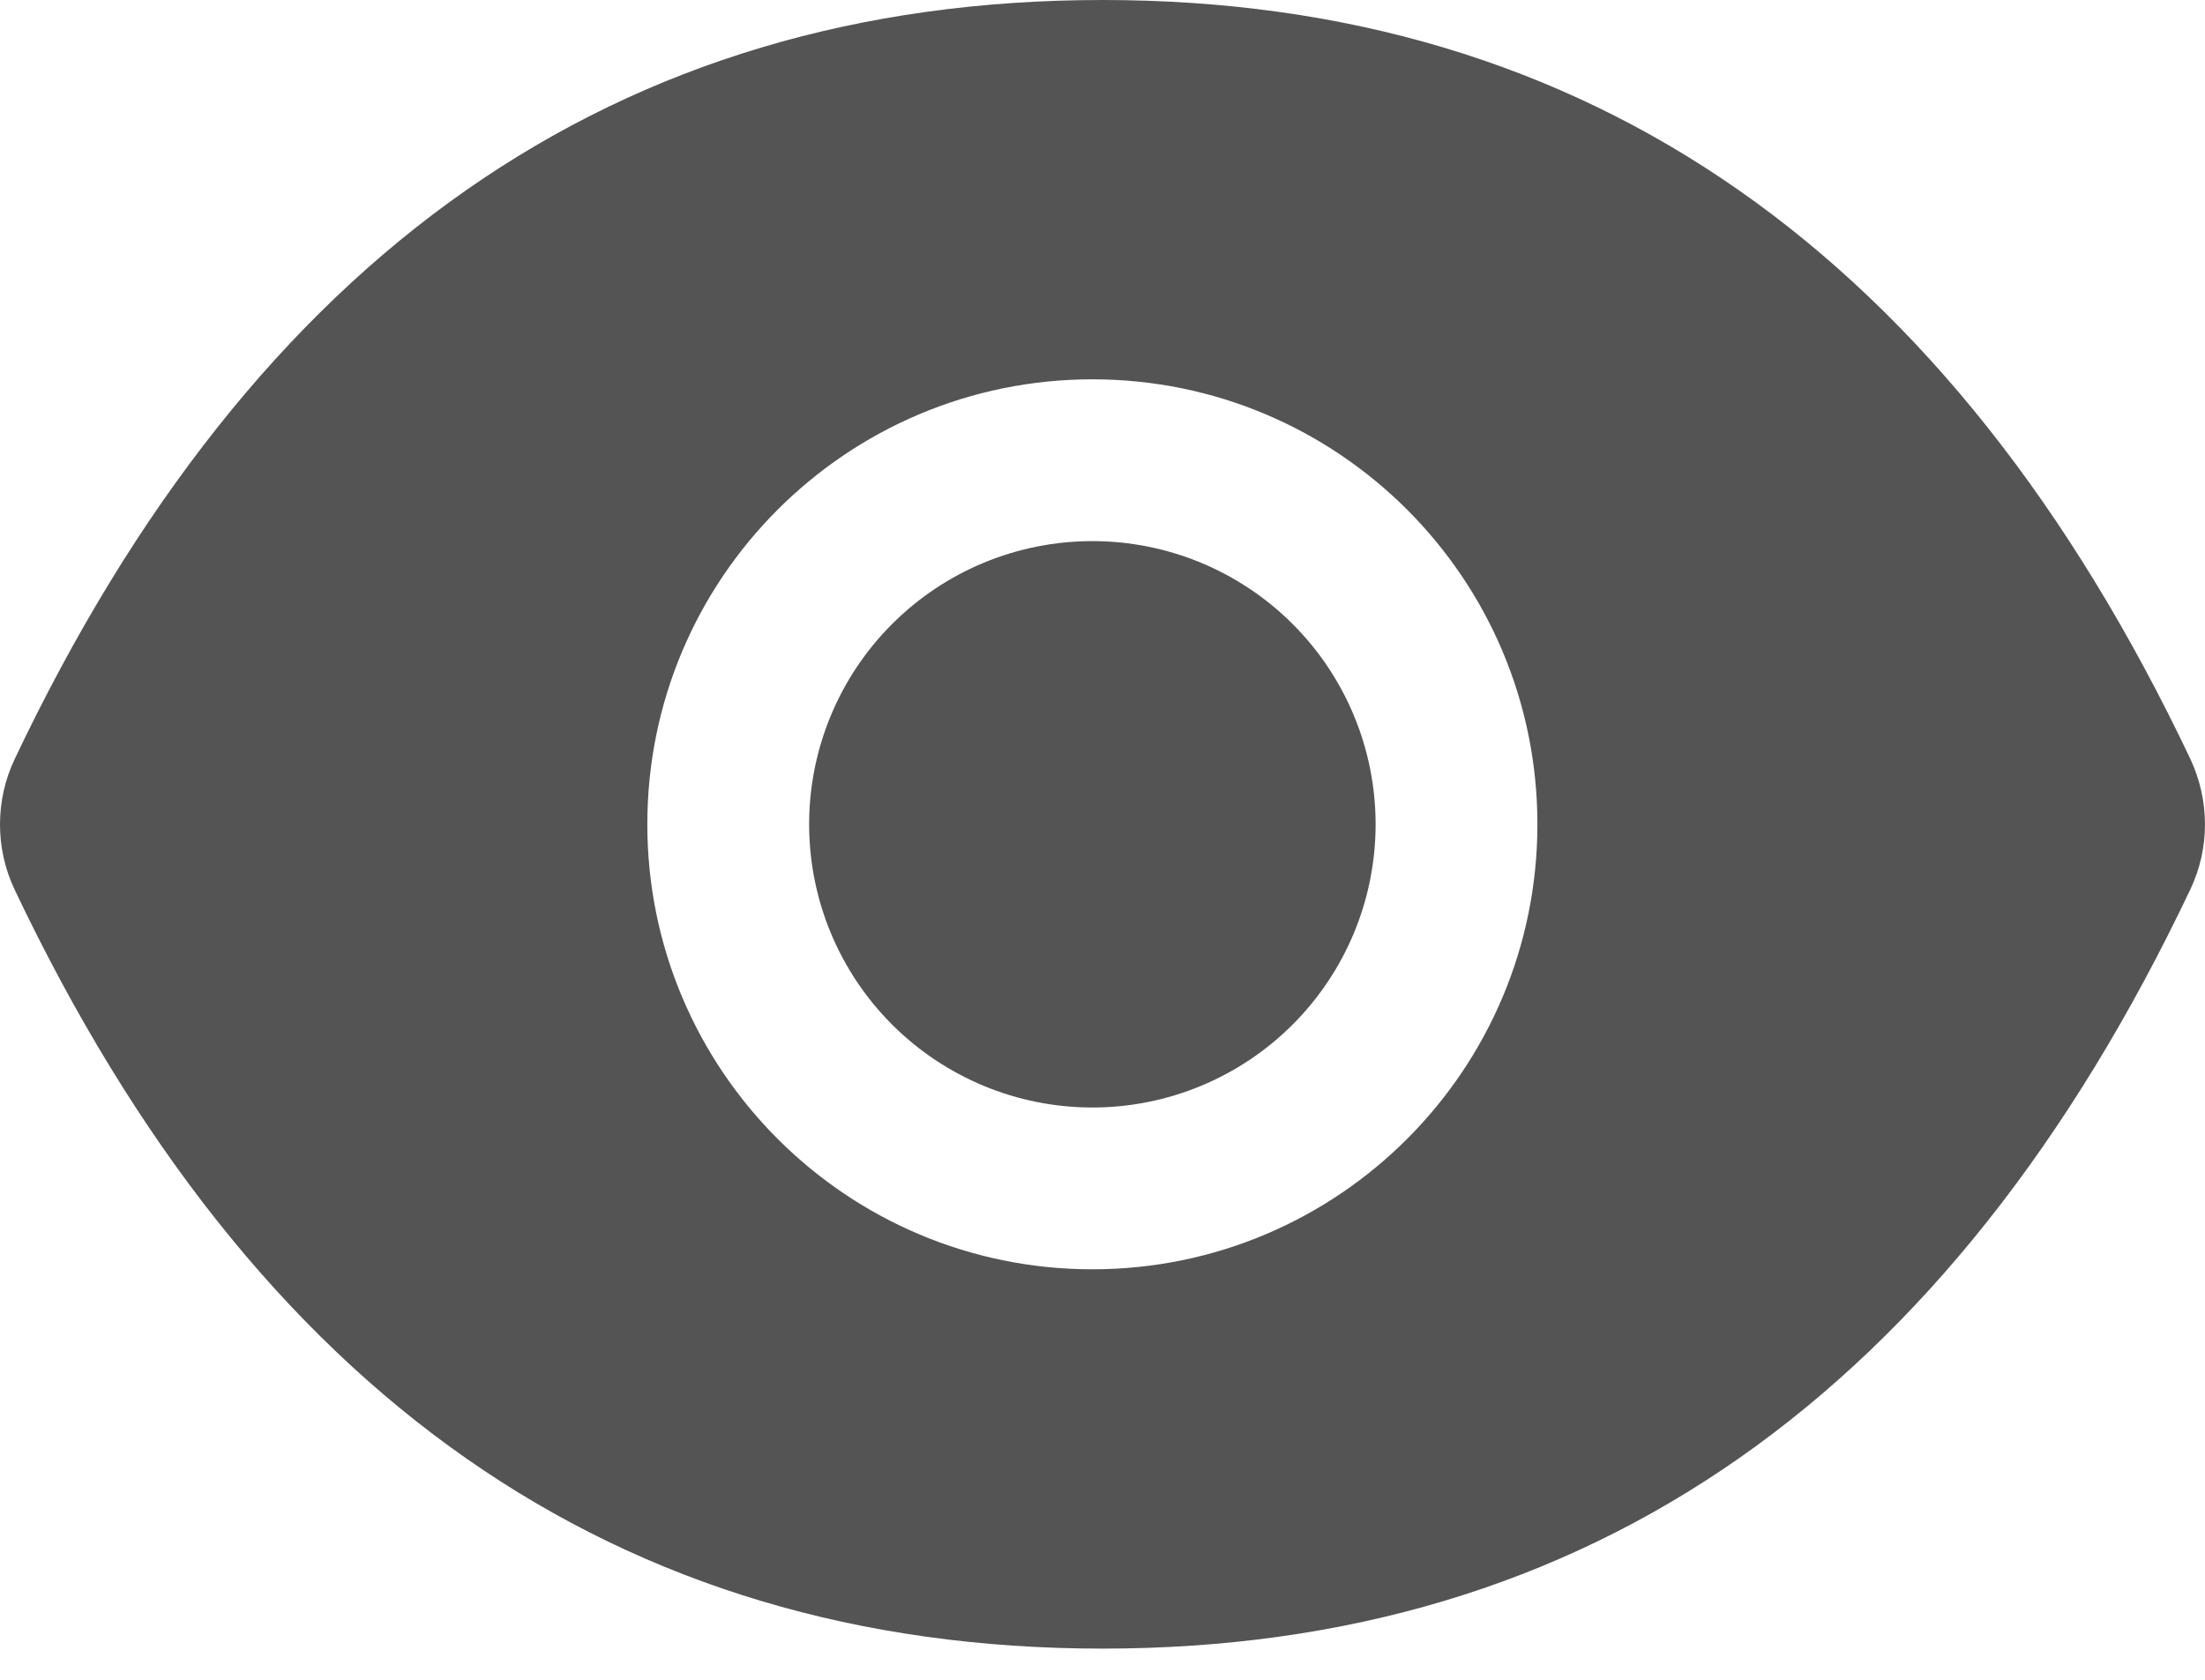 <svg width="21" height="16" viewBox="0 0 21 16" fill="none" xmlns="http://www.w3.org/2000/svg">
<path d="M7.706 7.851C7.706 8.567 7.99 9.253 8.496 9.759C9.002 10.265 9.688 10.549 10.404 10.549C11.119 10.549 11.805 10.265 12.311 9.759C12.817 9.253 13.101 8.567 13.101 7.851C13.101 7.136 12.817 6.45 12.311 5.944C11.805 5.438 11.119 5.154 10.404 5.154C9.688 5.154 9.002 5.438 8.496 5.944C7.99 6.45 7.706 7.136 7.706 7.851ZM20.861 7.23C18.578 2.42 15.127 0 10.5 0C5.871 0 2.422 2.42 0.139 7.232C0.047 7.426 0 7.638 0 7.853C0 8.067 0.047 8.279 0.139 8.473C2.422 13.282 5.873 15.703 10.5 15.703C15.129 15.703 18.578 13.282 20.861 8.47C21.046 8.08 21.046 7.627 20.861 7.23ZM10.404 12.09C8.063 12.09 6.165 10.192 6.165 7.851C6.165 5.51 8.063 3.613 10.404 3.613C12.745 3.613 14.642 5.51 14.642 7.851C14.642 10.192 12.745 12.09 10.404 12.09Z" fill="black" fill-opacity="0.67"/>
</svg>
